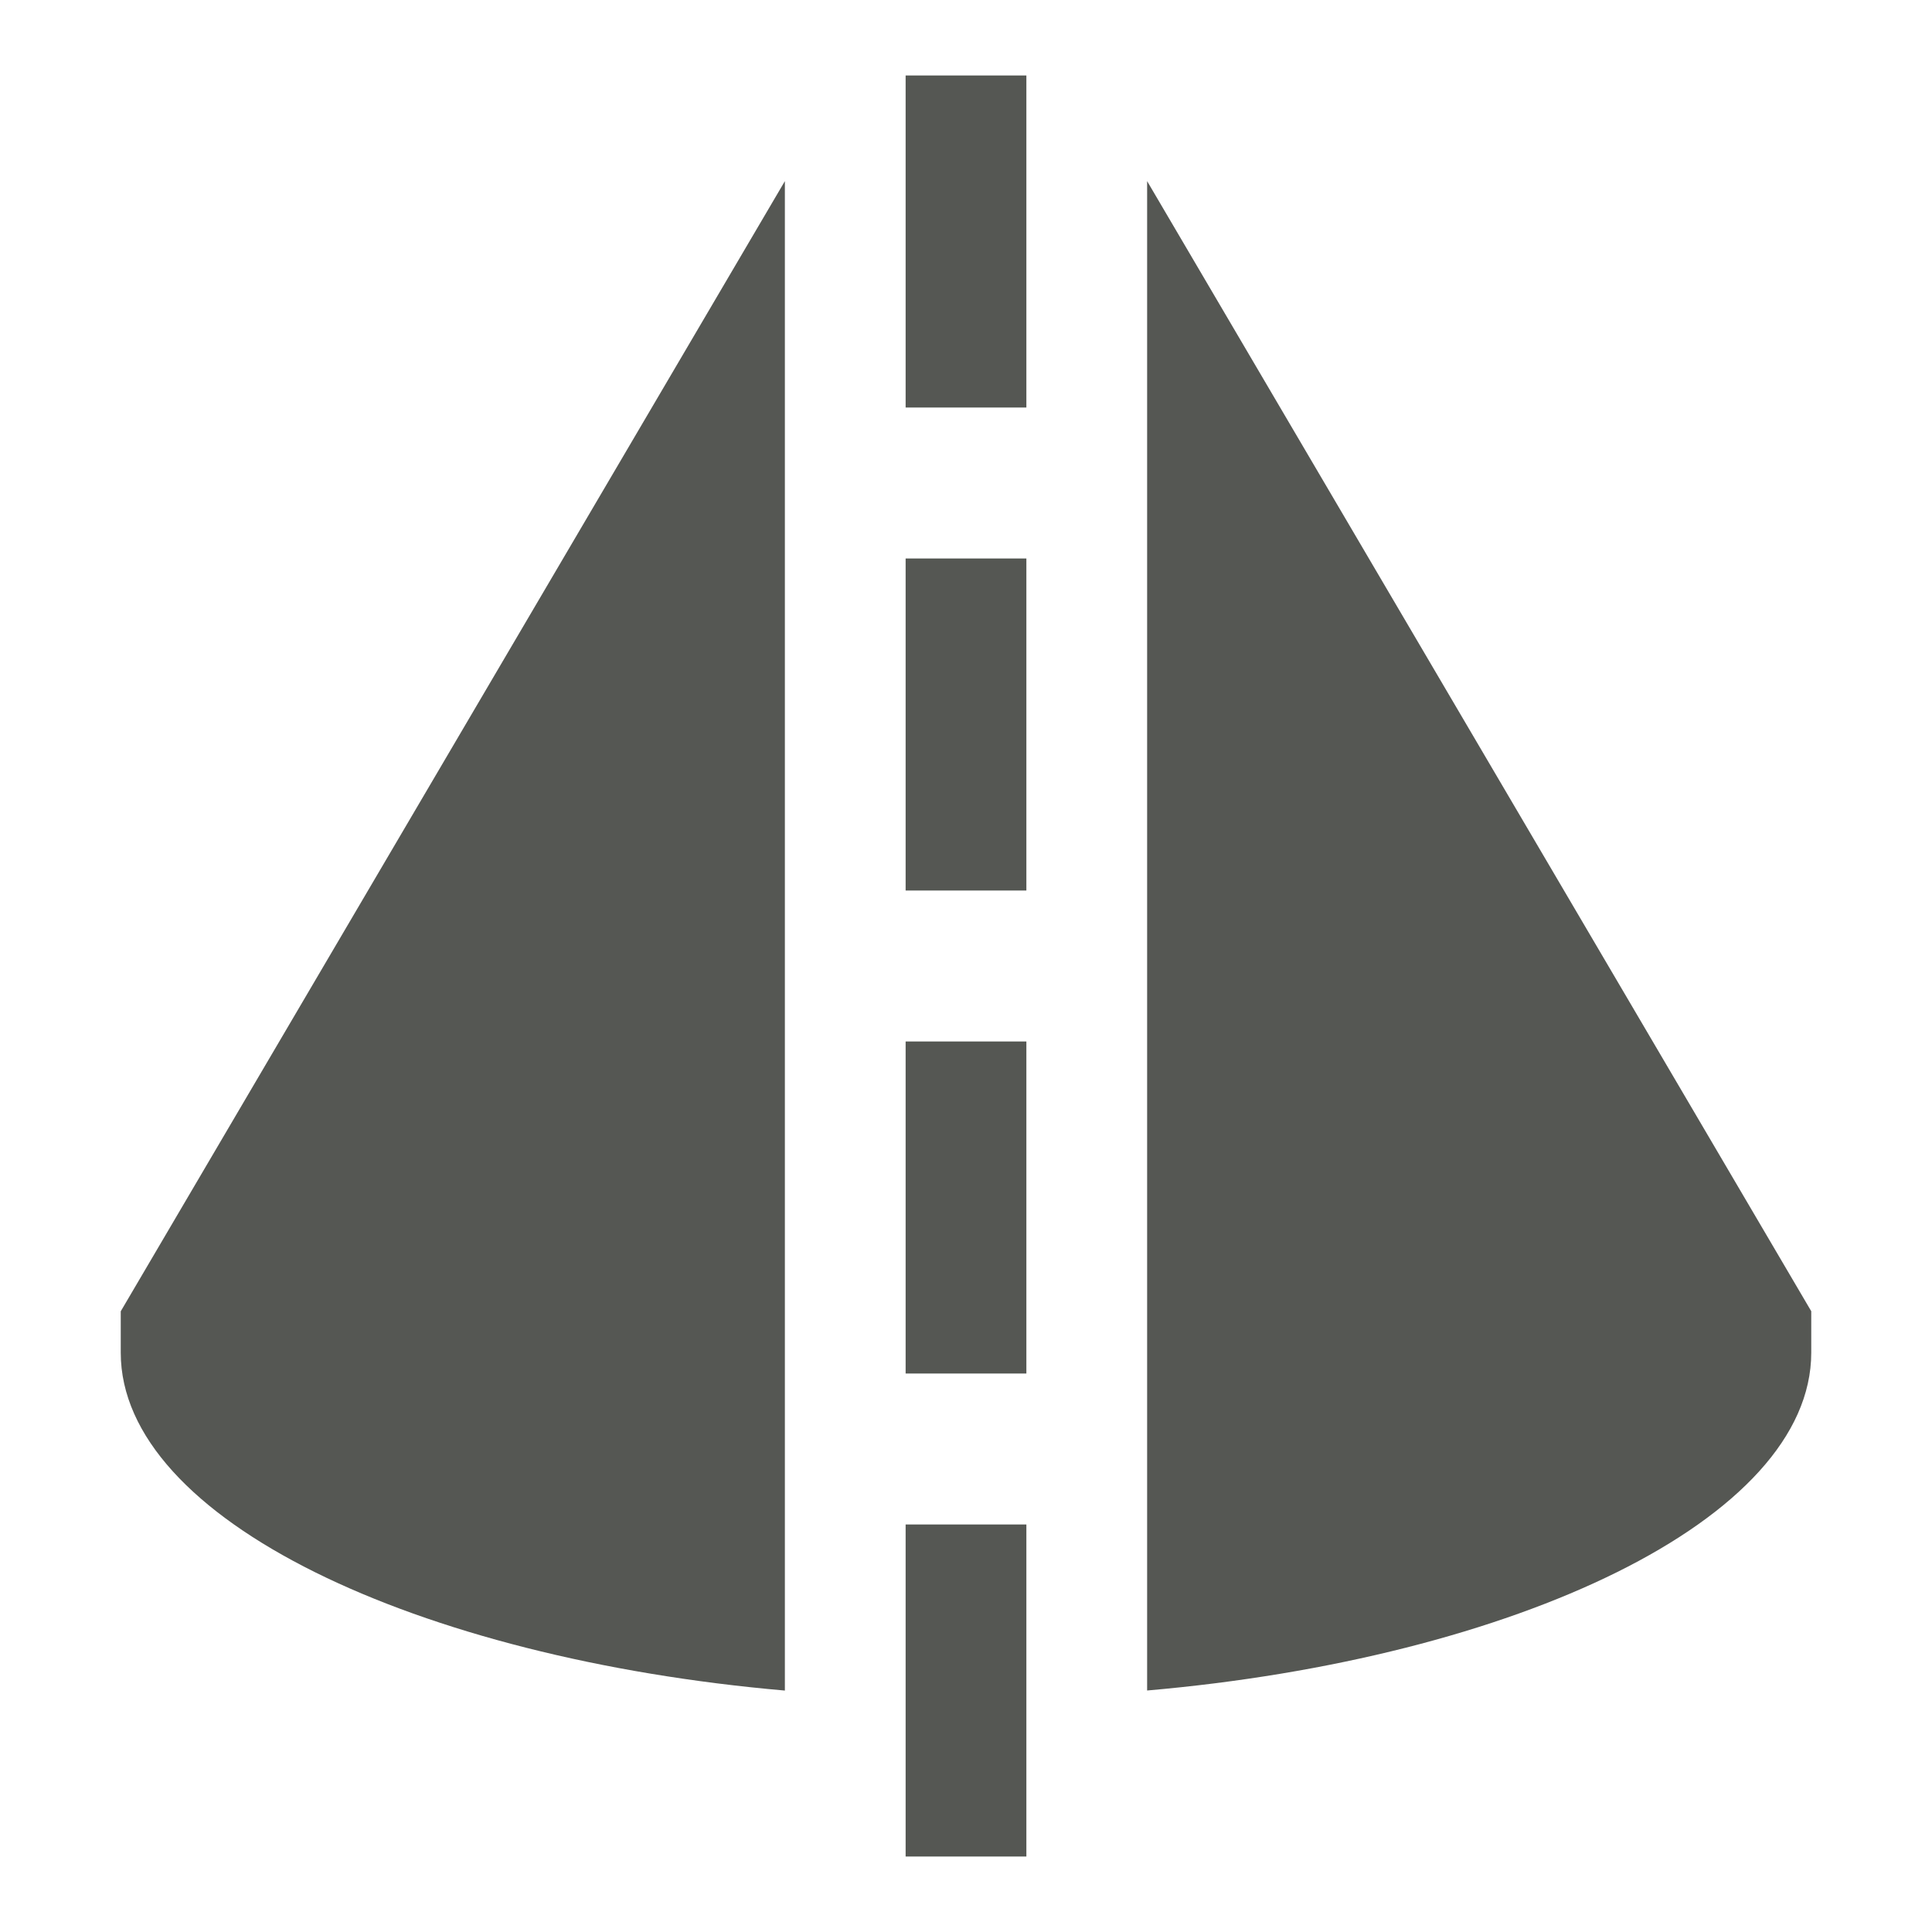 <svg height="32" viewBox="0 0 32 32" width="32" xmlns="http://www.w3.org/2000/svg"><path d="m15 1.25v5.5h2v-5.5zm-2 1.75-11 18.719v.686c0 2.764 4.914 5.066 11 5.596zm6 0v25c6.086-.53 11-2.831 11-5.596v-.686zm-4 6.25v5.5h2v-5.5zm0 8v5.5h2v-5.5zm0 8v5.5h2v-5.5z" fill="#555753" stroke-width="1.333"/></svg>